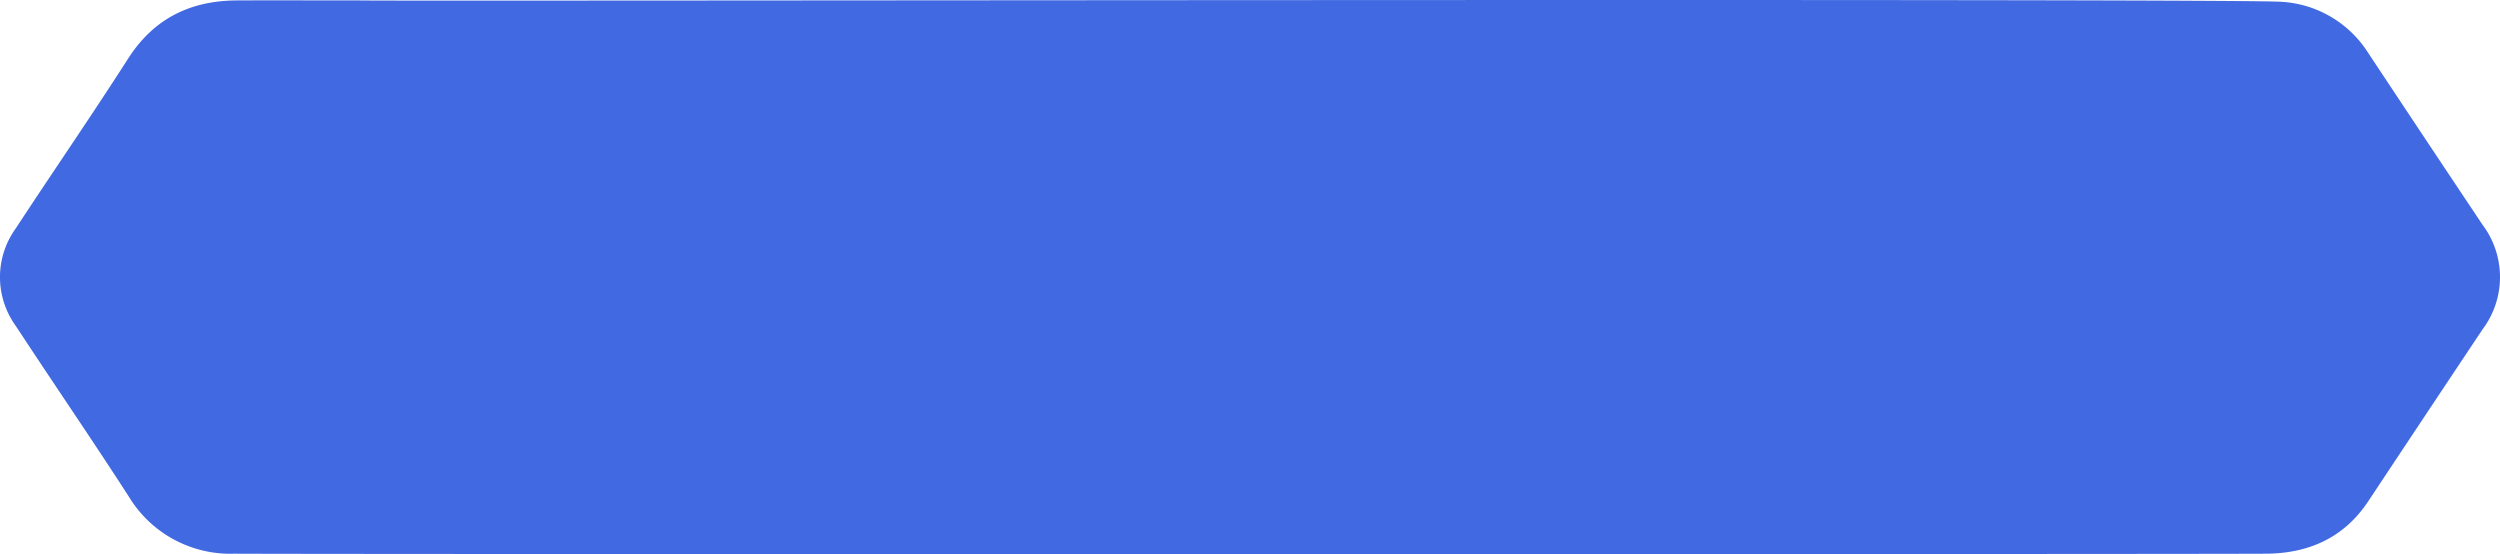 <svg xmlns="http://www.w3.org/2000/svg" width="269.55" height="59.749" viewBox="0 0 269.55 59.749"><defs><style>.a{fill:#4169e1;}</style></defs><path class="a" d="M620.651,131.961q-6.177-9.252-12.323-18.524a11.887,11.887,0,0,0-9.3-5.5c-4.746-.4-203.462-.048-207.253-.152-5.058,0-9.149-.019-13.244,0-5,.029-8.944,1.933-11.726,6.277-3.945,6.158-8.1,12.18-12.109,18.3a8.969,8.969,0,0,0,0,10.518c4.037,6.162,8.21,12.232,12.2,18.423a12.779,12.779,0,0,0,11.334,6.134c8.39.067,210.733.067,219.124,0,4.559-.036,8.367-1.71,10.977-5.642q6.15-9.273,12.32-18.527A9.388,9.388,0,0,0,620.651,131.961Z" transform="translate(-352.994 -107.739)"/></svg>